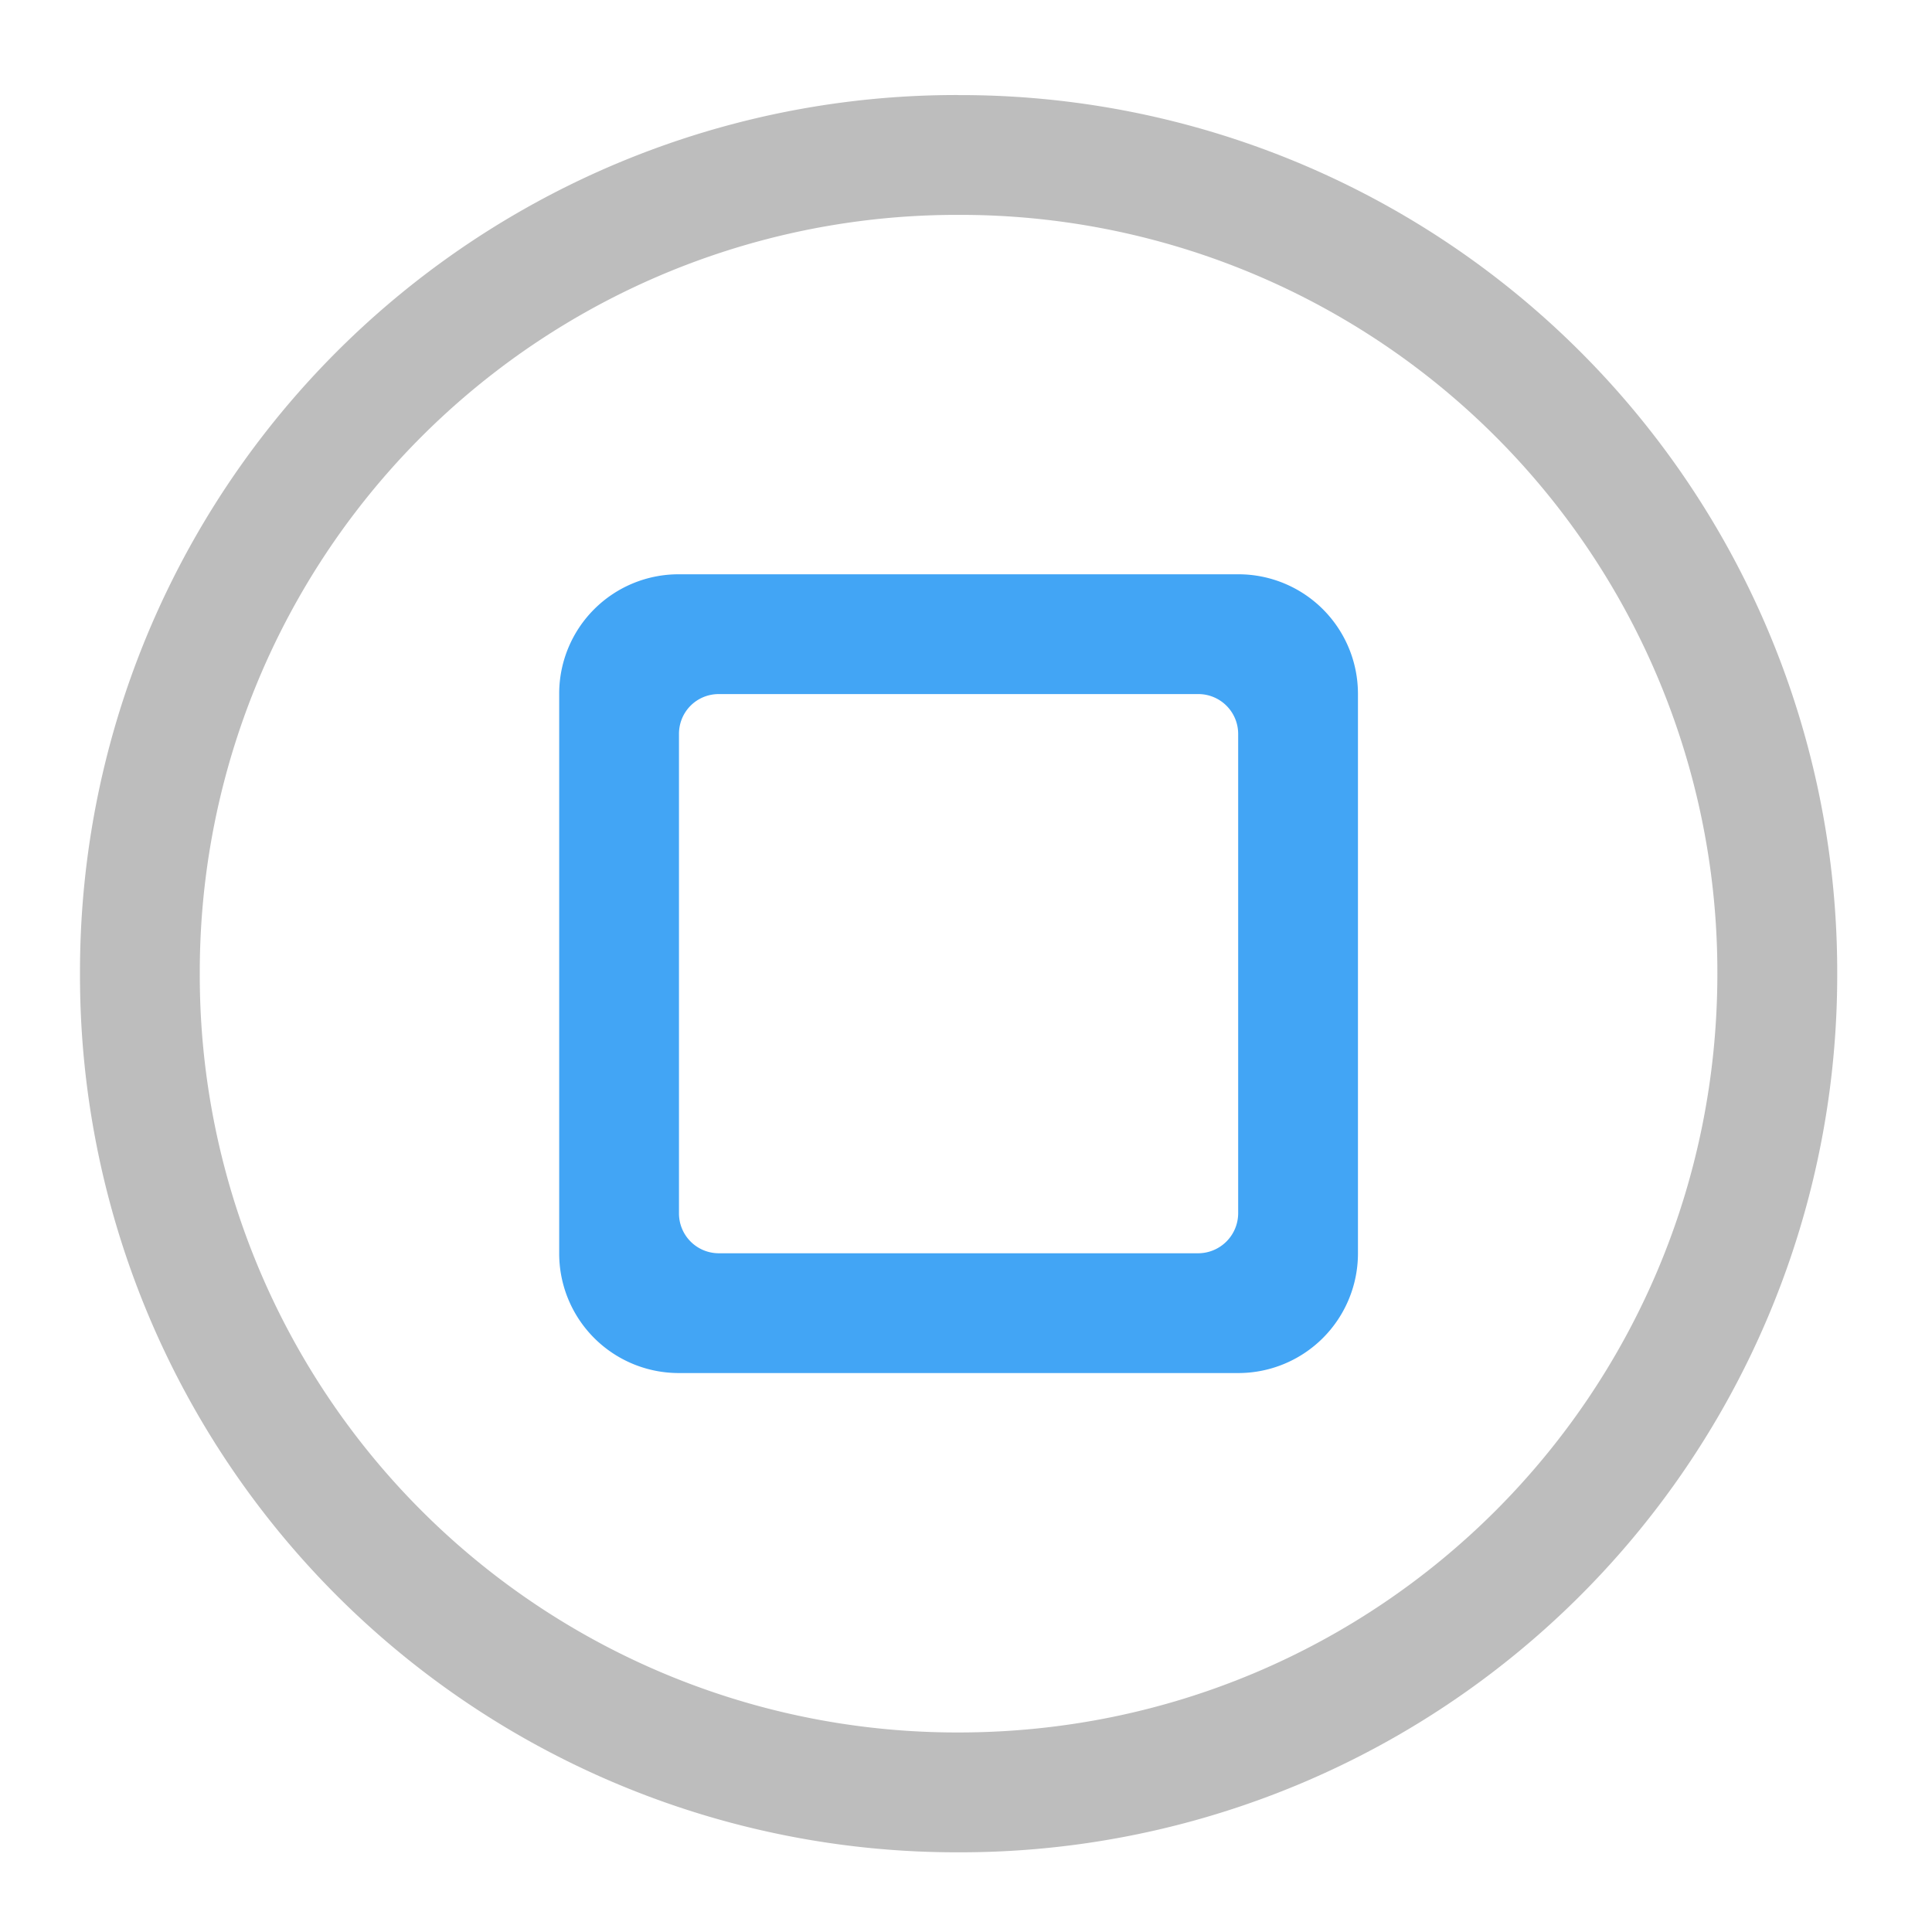 <svg xmlns="http://www.w3.org/2000/svg" width="32pt" height="32pt" viewBox="0 0 32 32"><path d="M15.875 1.574a14.517 14.517 0 0 0-14.55 14.551 14.52 14.52 0 0 0 14.55 14.555A14.524 14.524 0 0 0 30.43 16.125a14.52 14.52 0 0 0-14.555-14.55zm0 1.985a12.54 12.54 0 0 1 12.57 12.566c0 6.965-5.605 12.57-12.57 12.57a12.54 12.54 0 0 1-12.566-12.57A12.54 12.54 0 0 1 15.875 3.559zm0 0" fill="#bdbdbd"/><path d="M11.246 9.512a1.977 1.977 0 0 0-1.984 1.984v9.262a1.98 1.98 0 0 0 1.984 1.984h9.262a1.982 1.982 0 0 0 1.984-1.984v-9.262a1.98 1.98 0 0 0-1.984-1.984zm.66 1.984h7.938a.66.66 0 0 1 .664.66v7.938a.664.664 0 0 1-.664.664h-7.938a.66.66 0 0 1-.66-.664v-7.938c0-.367.293-.66.66-.66zm0 0" fill="#42a5f5"/></svg>